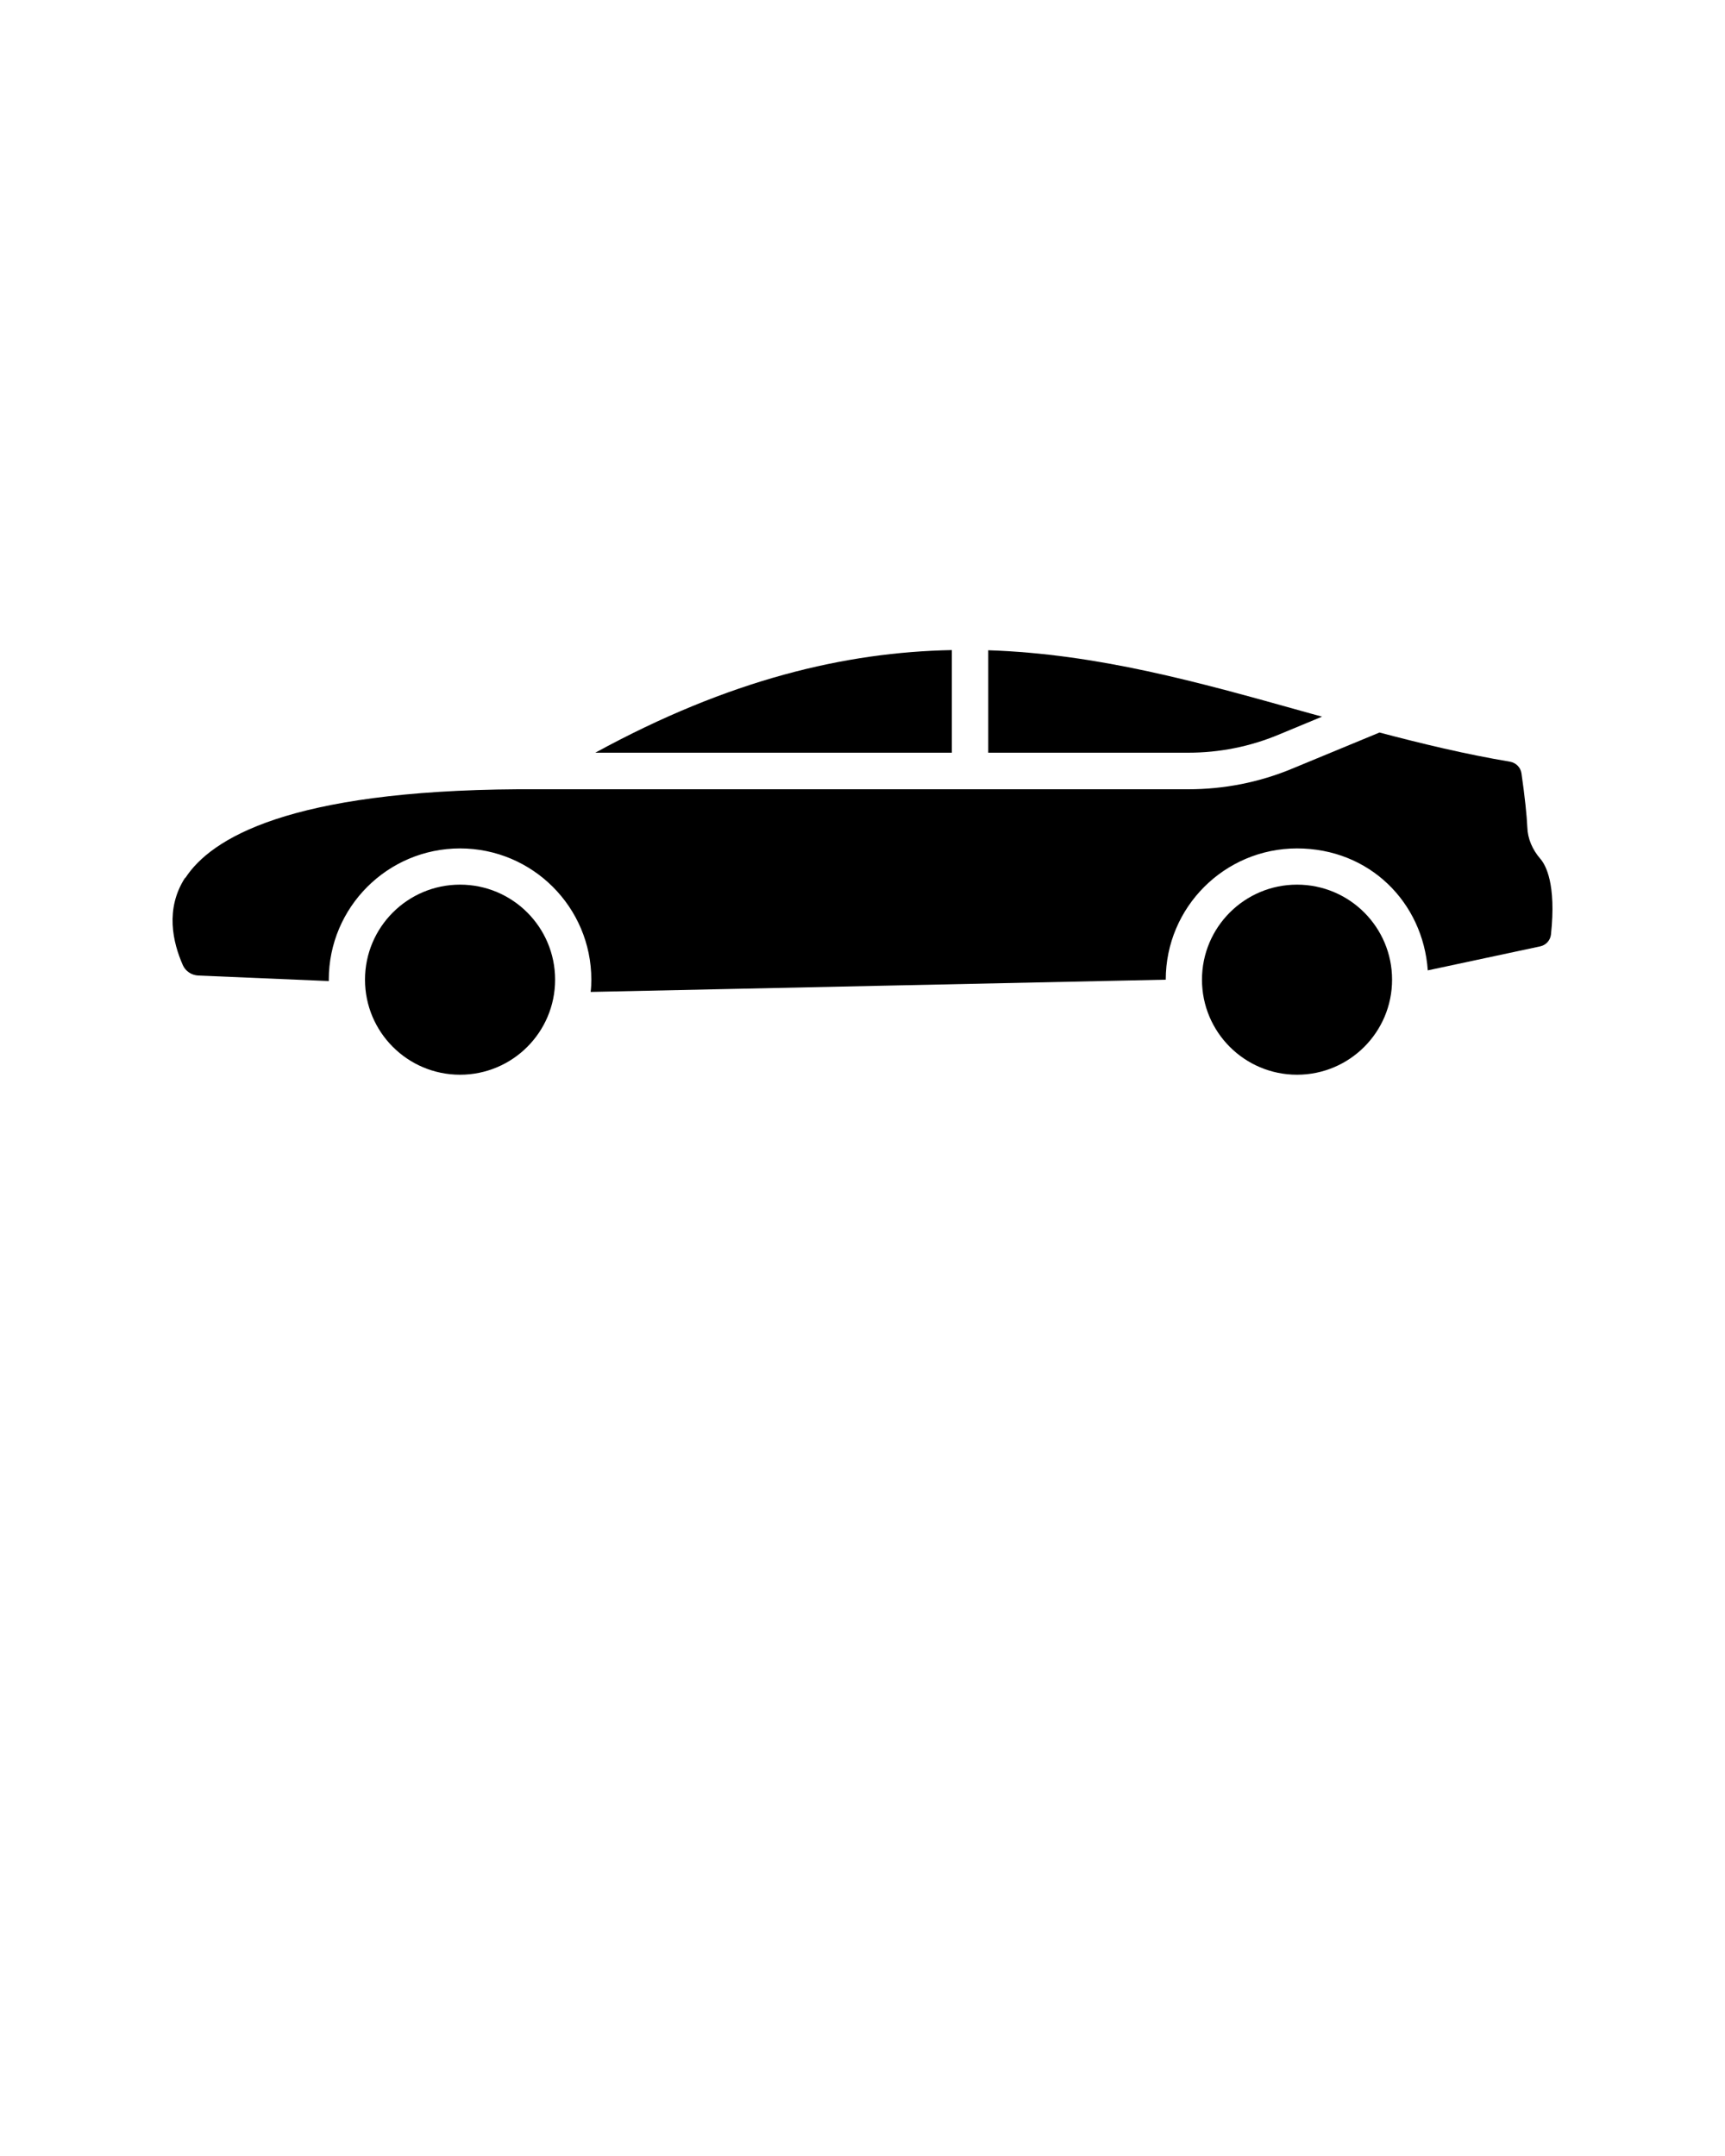 <svg xmlns="http://www.w3.org/2000/svg" data-name="Layer 1" viewBox="0 0 100 125" x="0px" y="0px"><path d="M34.51,43.64h20.67v-5.95c-6.18,.12-12.89,1.7-20.67,5.95Z"/><path d="M57.29,43.64h11.59c1.81,0,3.57-.35,5.23-1.04l2.53-1.05c-.39-.11-.78-.21-1.16-.32-6-1.68-11.85-3.32-18.19-3.53v5.94Z"/><circle cx="26.67" cy="56.8" r="5.51"/><circle cx="75.19" cy="56.8" r="5.51"/><path d="M10.73,50.89c-1.17,1.81-.71,3.75-.13,5.07,.16,.35,.5,.58,.9,.6l7.56,.32s0-.05,0-.08c0-4.2,3.41-7.61,7.61-7.61s7.61,3.41,7.61,7.61c0,.24-.01,.47-.04,.71l33.34-.71s0,0,0,0c0-4.2,3.41-7.61,7.61-7.61s7.3,3.12,7.58,7.07l6.51-1.39c.34-.07,.59-.35,.63-.68,.32-2.97-.32-4.05-.6-4.38-.48-.55-.75-1.19-.77-1.85-.03-.66-.14-1.75-.34-3.13-.05-.34-.32-.61-.67-.67-2.57-.43-5.09-1.04-7.56-1.69l-5.05,2.09c-1.92,.8-3.96,1.2-6.04,1.2H30.03s0,0,0,0c-13.25,.08-17.8,2.84-19.29,5.15Z"/></svg>